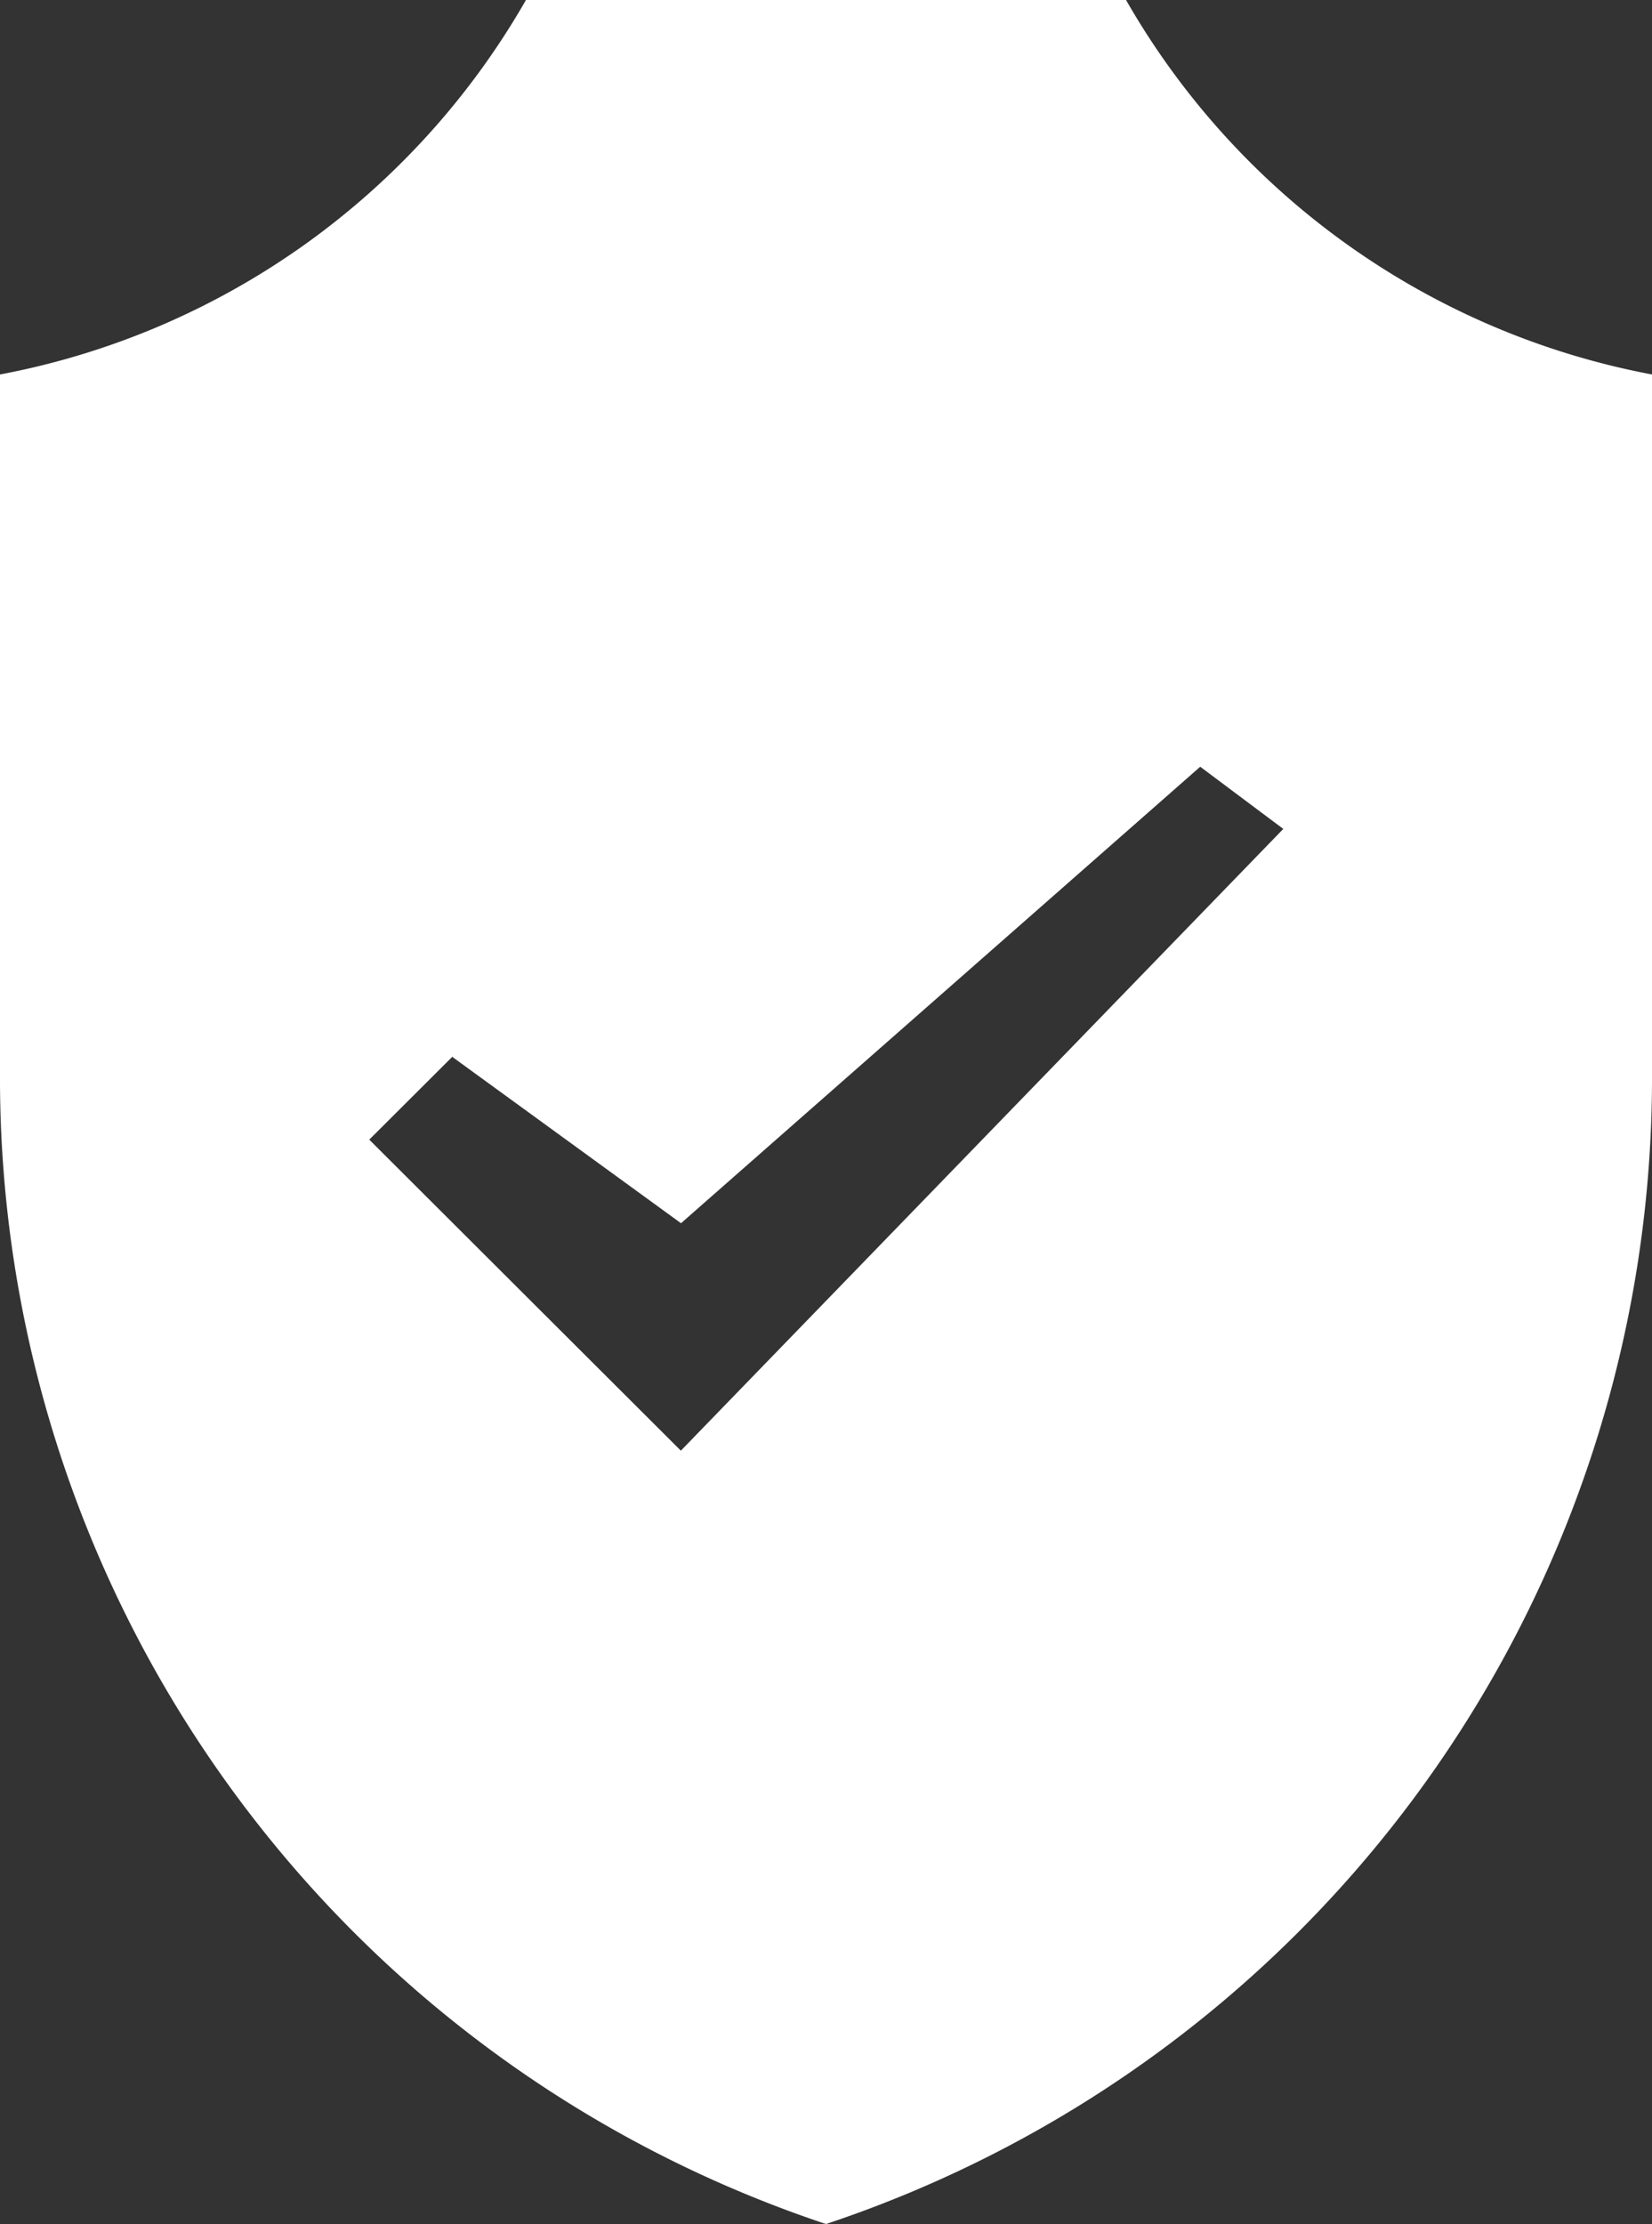 <svg xmlns="http://www.w3.org/2000/svg" width="21" height="28.258" viewBox="0 0 21 28.258">
  <rect x="0" y="0" width="21" height="28.258" fill="#333333" stroke="none"/>
  <path id="Exclusion_1" data-name="Exclusion 1" d="M10.5,28.258h0A15.349,15.349,0,0,1,0,13.632V4.758A9.794,9.794,0,0,0,6.686,0h7.628A9.792,9.792,0,0,0,21,4.758v8.874A15.349,15.349,0,0,1,10.5,28.258ZM5.751,13.426h0L4.694,14.48l3.961,3.952,7.658-7.9-1.056-.79-6.6,5.8-2.9-2.108Z" fill="#fff"/>
</svg>
